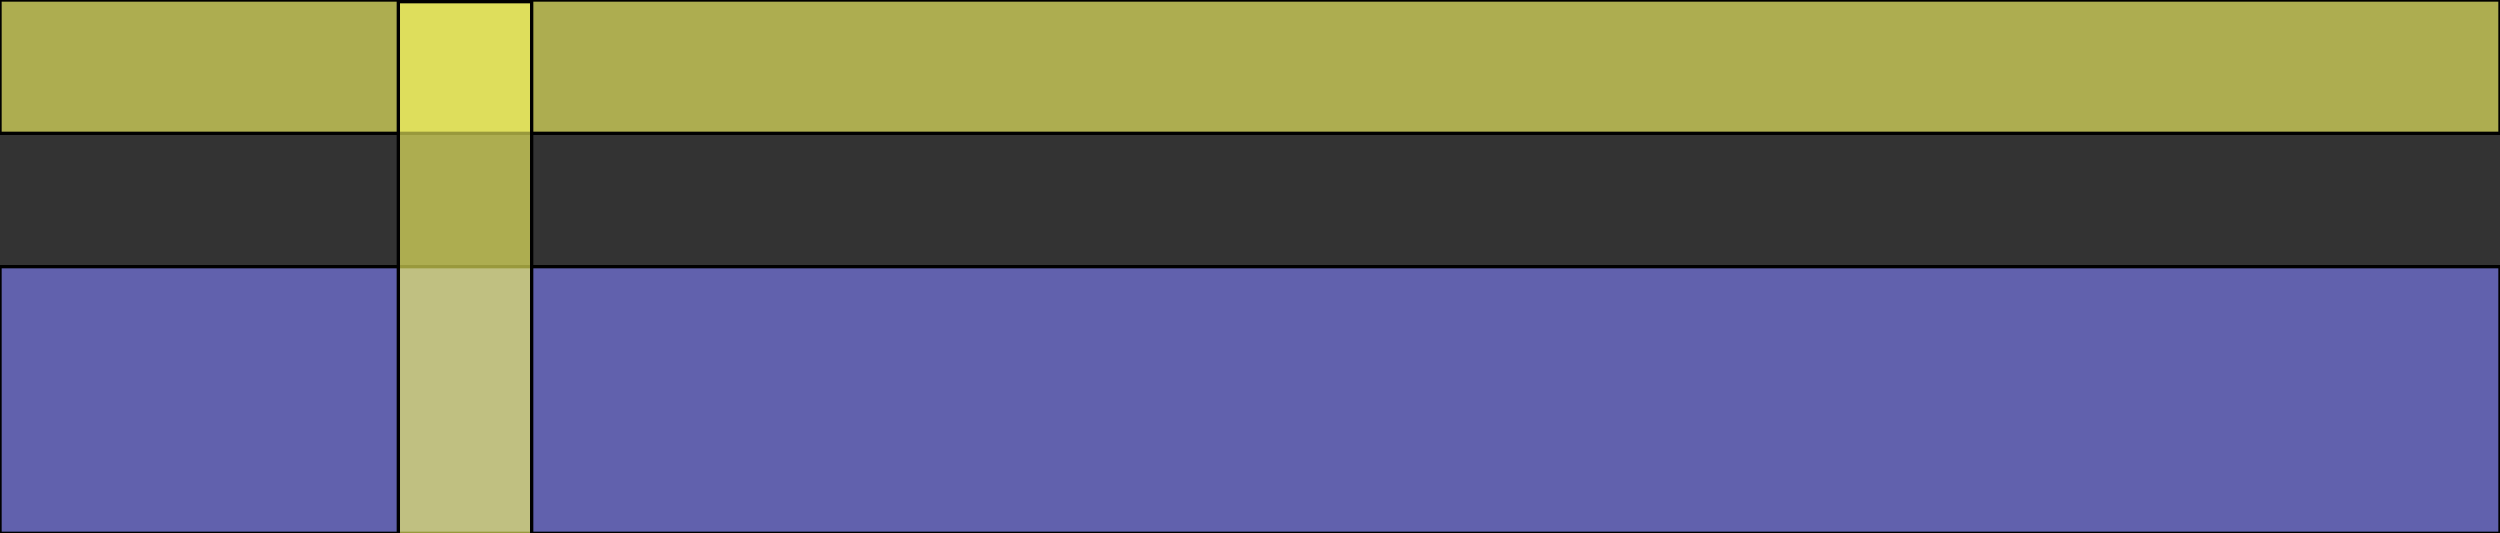 <?xml version="1.0" encoding="UTF-8" standalone="no"?>
<svg
   xmlns:dc="http://purl.org/dc/elements/1.1/"
   xmlns:cc="http://creativecommons.org/ns#"
   xmlns:rdf="http://www.w3.org/1999/02/22-rdf-syntax-ns#"
   xmlns:svg="http://www.w3.org/2000/svg"
   xmlns="http://www.w3.org/2000/svg"
   xmlns:sodipodi="http://sodipodi.sourceforge.net/DTD/sodipodi-0.dtd"
   xmlns:inkscape="http://www.inkscape.org/namespaces/inkscape"
   version="1.1"
   id="svg2"
   viewBox="0 0 750 160"
   height="160"
   width="750"
   overflow="visible"
   inkscape:version="0.91 r13725"
   sodipodi:docname="NPEBusbarsHorizontal_top.svg">
  <rect x="0" y="0" width="750" height="160" fill="#333333" stroke="none"/>
  <sodipodi:namedview
     pagecolor="#ffffff"
     bordercolor="#666666"
     borderopacity="1"
     objecttolerance="10"
     gridtolerance="10"
     guidetolerance="10"
     inkscape:pageopacity="0"
     inkscape:pageshadow="2"
     inkscape:window-width="1366"
     inkscape:window-height="705"
     id="namedview9"
     showgrid="false"
     showborder="false"
     inkscape:zoom="0.768"
     inkscape:cx="293.60955"
     inkscape:cy="-18.761681"
     inkscape:window-x="-8"
     inkscape:window-y="-8"
     inkscape:window-maximized="1"
     inkscape:current-layer="svg2" />
  <defs
     id="defs4" />
  <g
     id="layer1">
    <rect
       transform="scale(-1,-1)"
       style="opacity:1;fill:#8080ff;fill-opacity:0.6;fill-rule:evenodd;stroke:#000000;stroke-width:1;stroke-linecap:square;stroke-linejoin:miter;stroke-miterlimit:4;stroke-dasharray:none;stroke-opacity:1"
       id="N"
       width="750"
       height="80"
       x="-750"
       y="-160" />
    <rect
       y="-40"
       x="-750"
       height="40"
       width="750"
       id="PE"
       style="opacity:1;fill:#ffff64;fill-opacity:0.6;fill-rule:evenodd;stroke:#000000;stroke-width:1;stroke-linecap:square;stroke-linejoin:miter;stroke-miterlimit:4;stroke-dasharray:none;stroke-opacity:1"
       transform="scale(-1,-1)" />
    <rect
       style="opacity:1;fill:#ffff64;fill-opacity:0.6;fill-rule:evenodd;stroke:#000000;stroke-width:1;stroke-linecap:square;stroke-linejoin:miter;stroke-miterlimit:4;stroke-dasharray:none;stroke-opacity:1"
       id="CEP"
       width="40"
       height="160"
       x="-159.5"
       y="-160.5"
       transform="scale(-1,-1)" />
  </g>
</svg>
